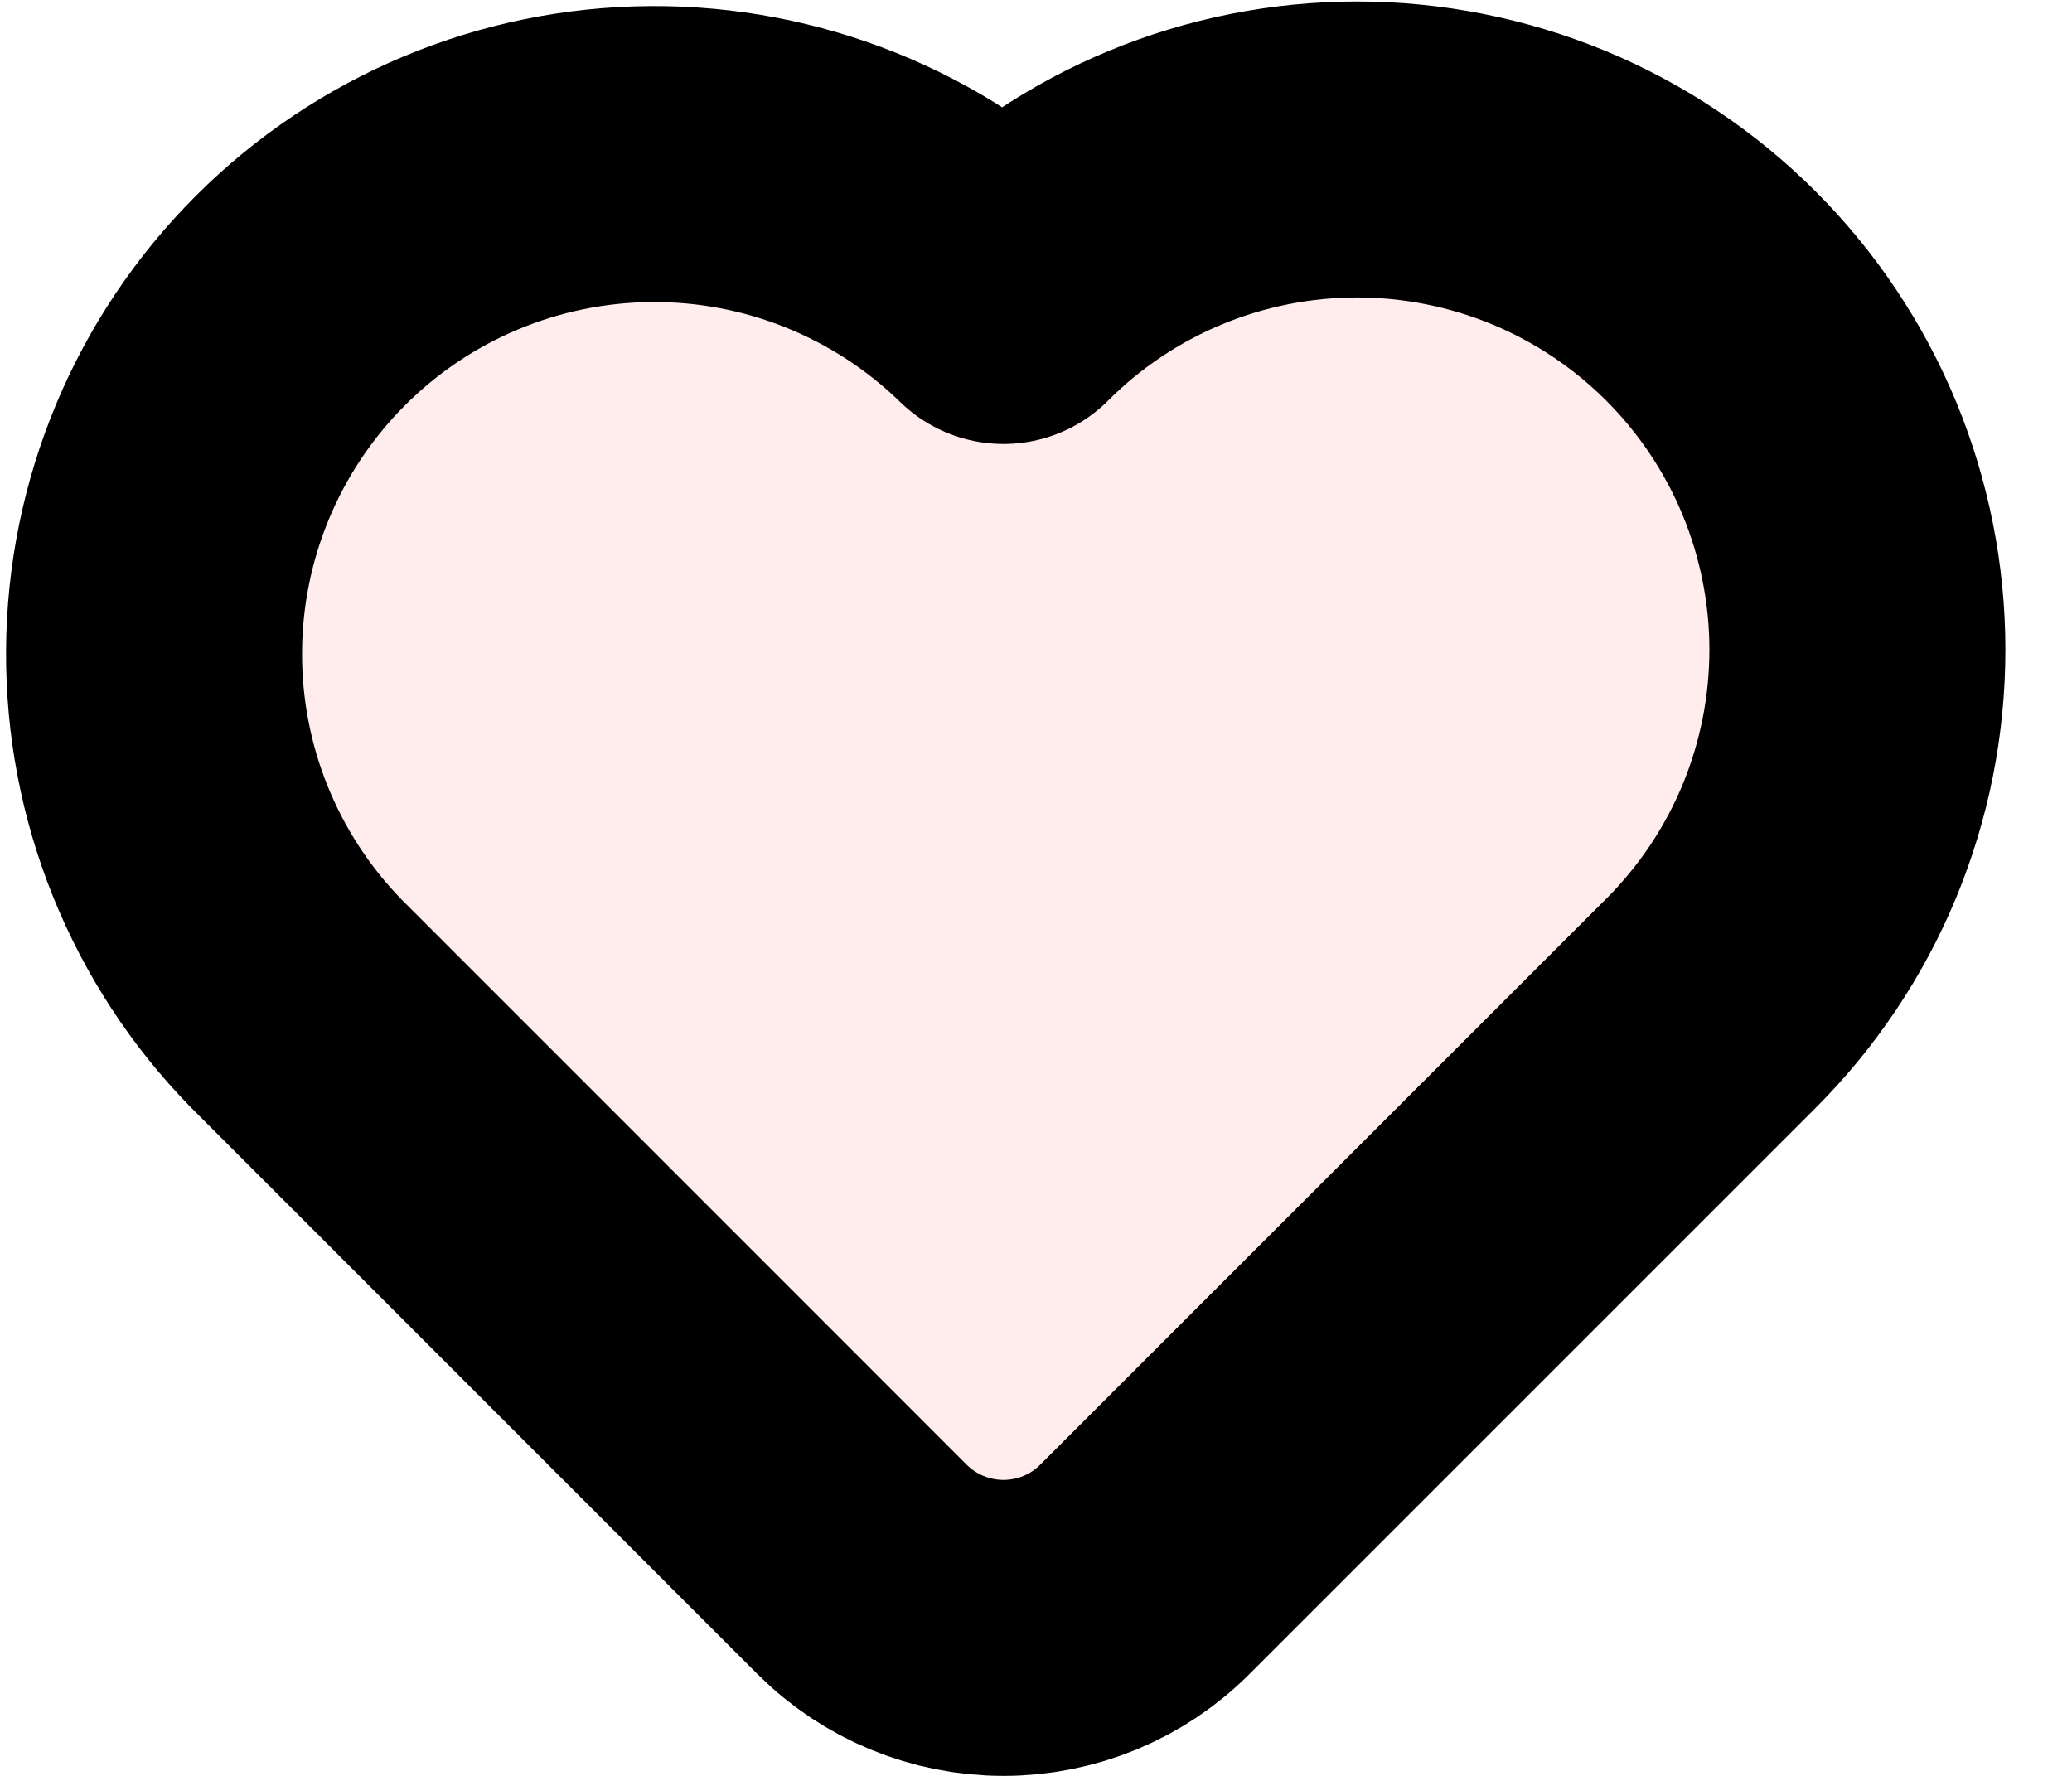 <svg width="14" height="12" viewBox="0 0 14 12" fill="none" xmlns="http://www.w3.org/2000/svg">
<g id="Property 1=hovering">
<path id="Vector" opacity="0.16" d="M11.56 6.78L7.736 10.604C7.482 10.858 7.139 11 6.78 11C6.422 11 6.078 10.858 5.824 10.604L2 6.78C1.684 6.467 1.433 6.094 1.262 5.684C1.09 5.273 1.001 4.832 1 4.387C0.999 3.942 1.086 3.501 1.256 3.09C1.426 2.678 1.675 2.305 1.99 1.99C2.305 1.675 2.678 1.426 3.09 1.256C3.501 1.086 3.942 0.999 4.387 1C4.832 1.001 5.273 1.09 5.684 1.262C6.094 1.433 6.467 1.684 6.78 2C7.417 1.38 8.272 1.035 9.161 1.04C10.05 1.046 10.901 1.402 11.53 2.03C12.158 2.659 12.514 3.51 12.52 4.399C12.525 5.288 12.181 6.143 11.56 6.78Z" fill="#FE8383"/>
<path id="Vector_2" d="M11.56 6.78L7.736 10.604C7.483 10.858 7.139 11 6.78 11C6.422 11 6.078 10.858 5.824 10.604L2.001 6.78C1.38 6.144 1.035 5.288 1.041 4.399C1.046 3.51 1.402 2.659 2.03 2.031C2.659 1.402 3.51 1.047 4.399 1.041C5.288 1.035 6.143 1.38 6.78 2C7.413 1.366 8.273 1.01 9.17 1.01C9.614 1.01 10.053 1.098 10.463 1.267C10.873 1.437 11.246 1.686 11.56 2C11.874 2.314 12.123 2.687 12.293 3.097C12.462 3.507 12.55 3.946 12.55 4.39C12.55 4.834 12.463 5.273 12.293 5.684C12.123 6.094 11.874 6.466 11.56 6.78Z" stroke="black" stroke-width="2" stroke-linecap="round" stroke-linejoin="round"/>
</g>
</svg>
